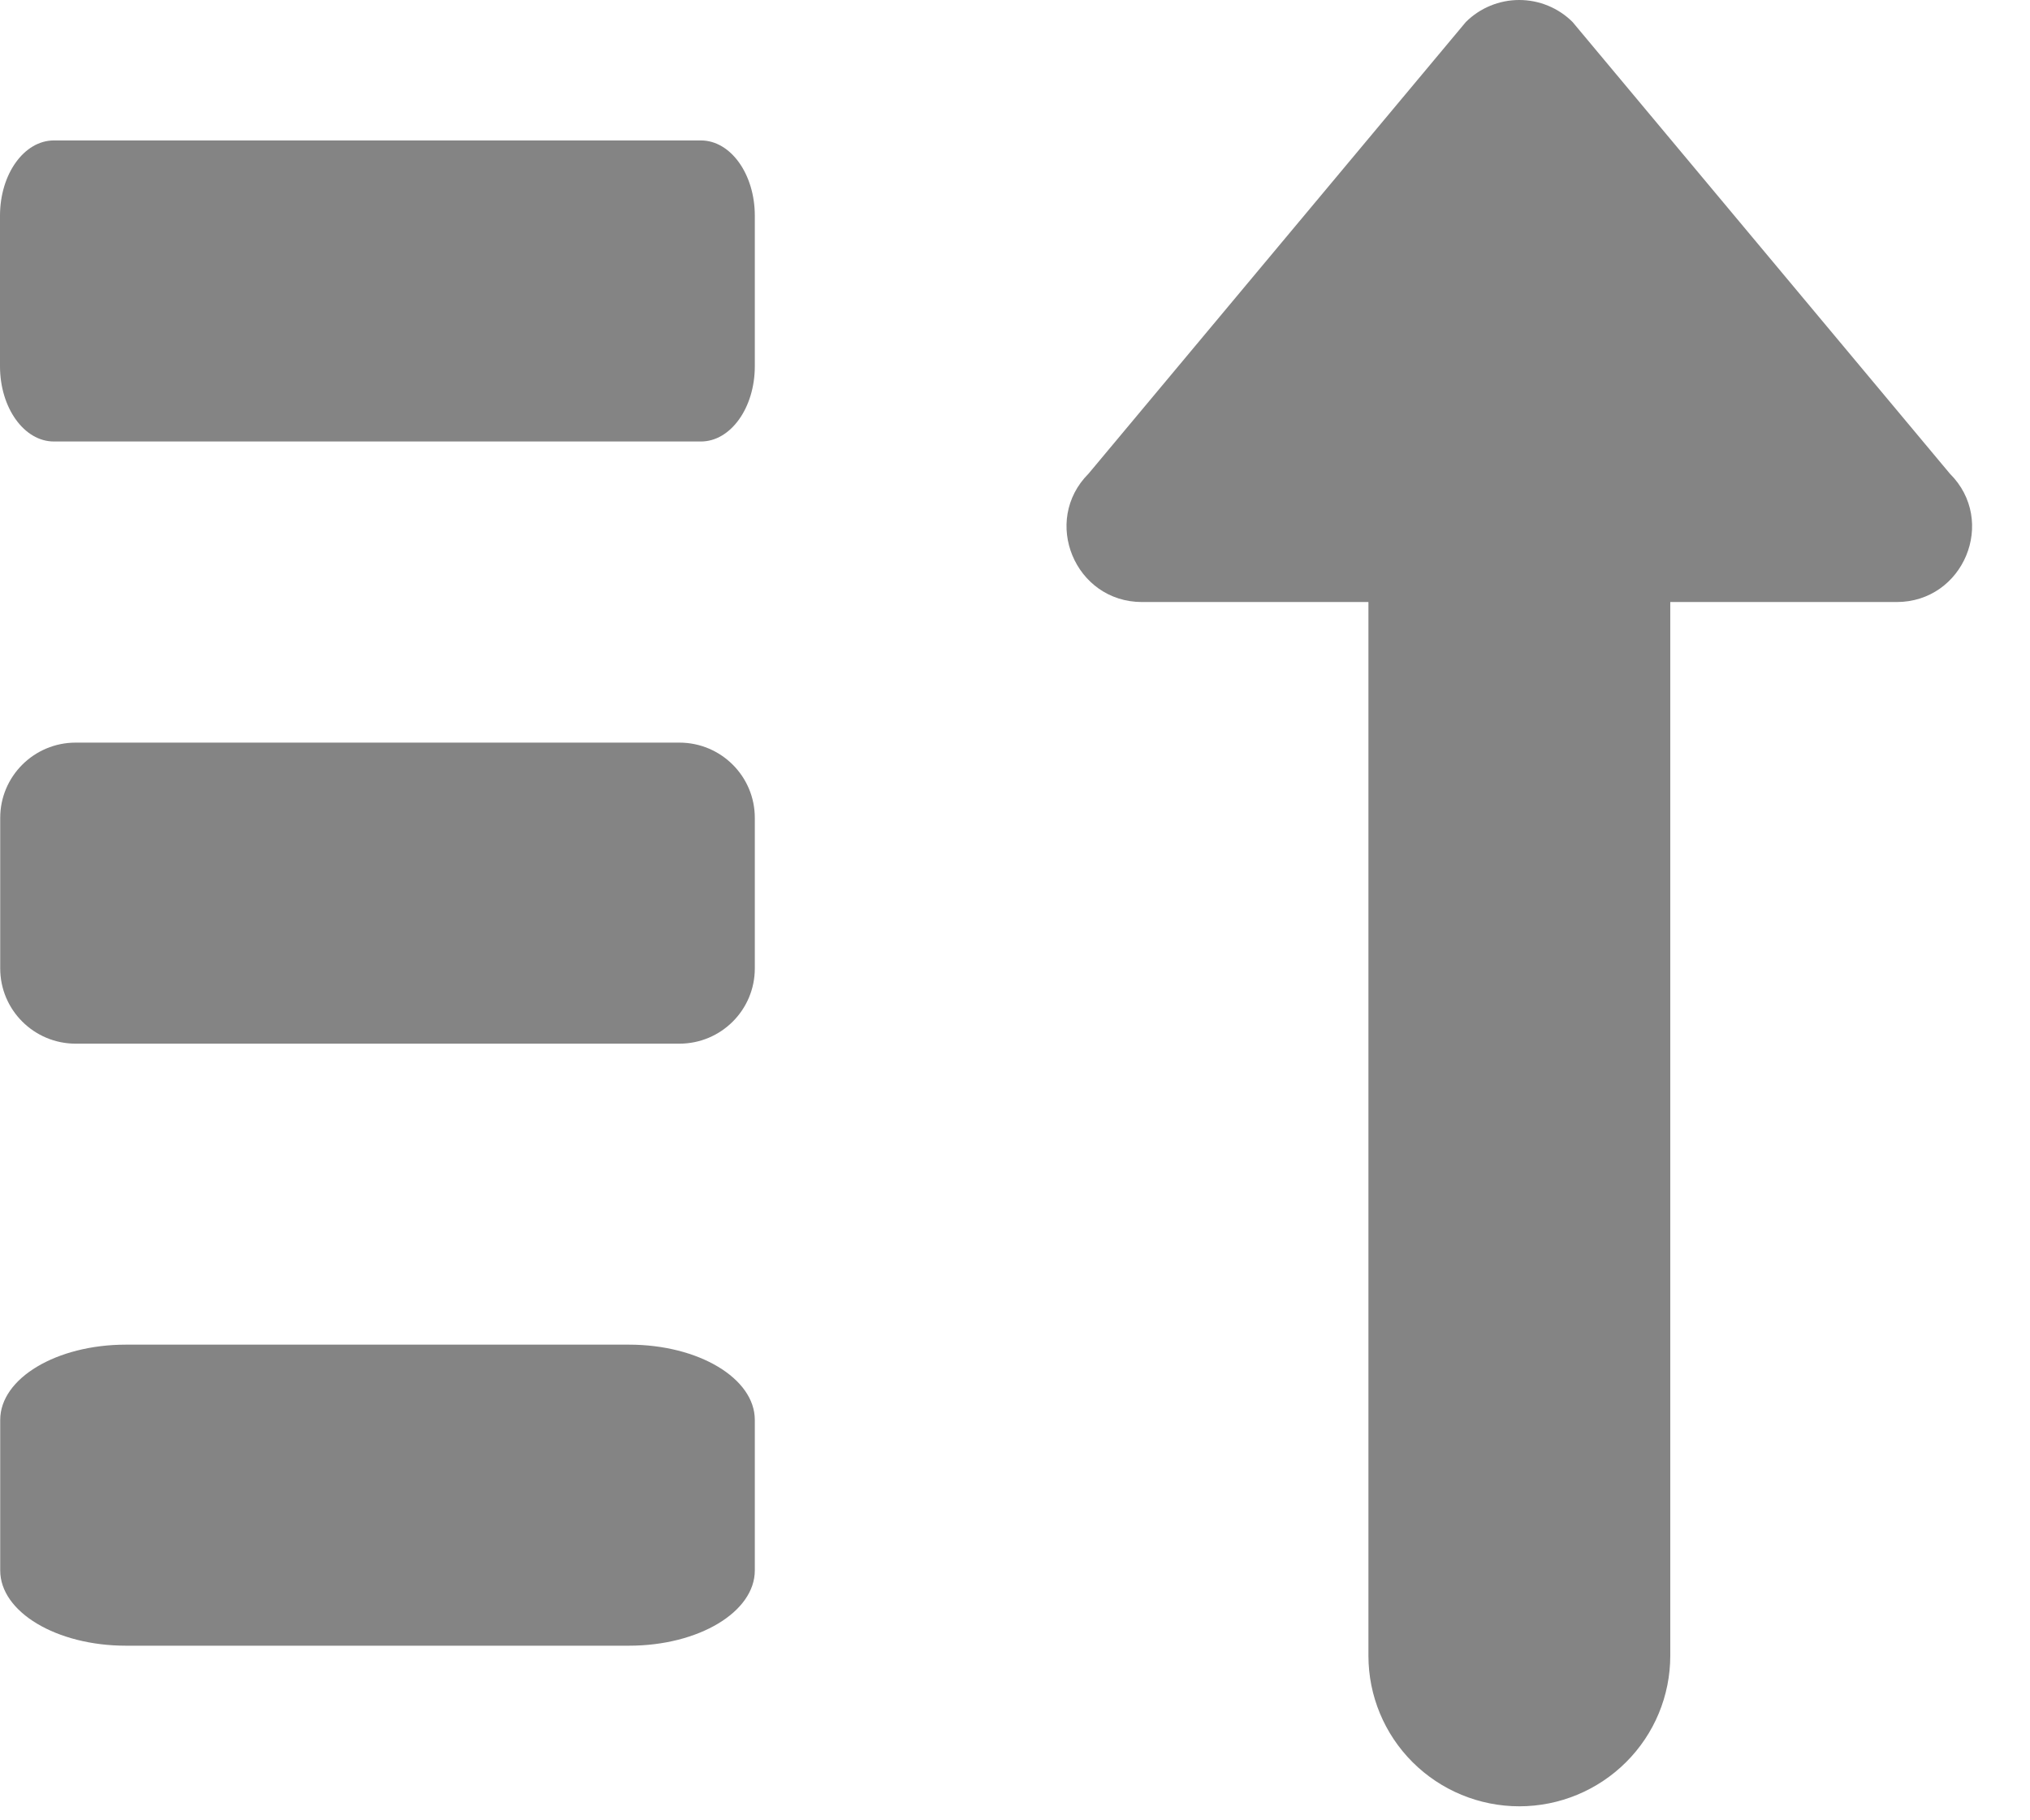 <svg width="29" height="26" viewBox="0 0 29 26" fill="none" xmlns="http://www.w3.org/2000/svg">
<path d="M8.986 19.206L1.799 19.206C0.808 19.206 0.003 19.687 0.003 20.281L0.003 22.431C0.003 23.025 0.808 23.506 1.799 23.506L8.986 23.506C9.979 23.506 10.783 23.025 10.783 22.431L10.783 20.281C10.783 19.687 9.979 19.206 8.986 19.206Z" fill="#848484"/>
<path d="M1.081 14.907L9.705 14.907C10.301 14.907 10.783 14.426 10.783 13.832L10.783 11.682C10.783 11.088 10.301 10.607 9.705 10.607L1.081 10.607C0.486 10.607 0.003 11.088 0.003 11.682L0.003 13.832C0.003 14.426 0.486 14.907 1.081 14.907Z" fill="#848484"/>
<path d="M10.013 2.006L0.77 2.006C0.344 2.006 -0 2.487 -0 3.081L-0 5.231C-0 5.825 0.344 6.306 0.77 6.306L10.013 6.306C10.438 6.306 10.783 5.825 10.783 5.231L10.783 3.081C10.783 2.487 10.438 2.006 10.013 2.006Z" fill="#848484"/>
<path d="M16.315 8.599L19.549 8.599L19.549 23.65C19.549 24.22 19.776 24.767 20.18 25.17C20.584 25.573 21.133 25.8 21.705 25.8C22.276 25.8 22.825 25.573 23.229 25.17C23.634 24.767 23.861 24.22 23.861 23.65L23.861 8.599L27.095 8.599C28.051 8.599 28.535 7.441 27.855 6.765L22.465 0.314C22.263 0.113 21.989 -0 21.703 -0C21.418 -0 21.143 0.113 20.941 0.314L15.551 6.765C14.876 7.44 15.357 8.599 16.315 8.599Z" fill="#848484"/>
</svg>
